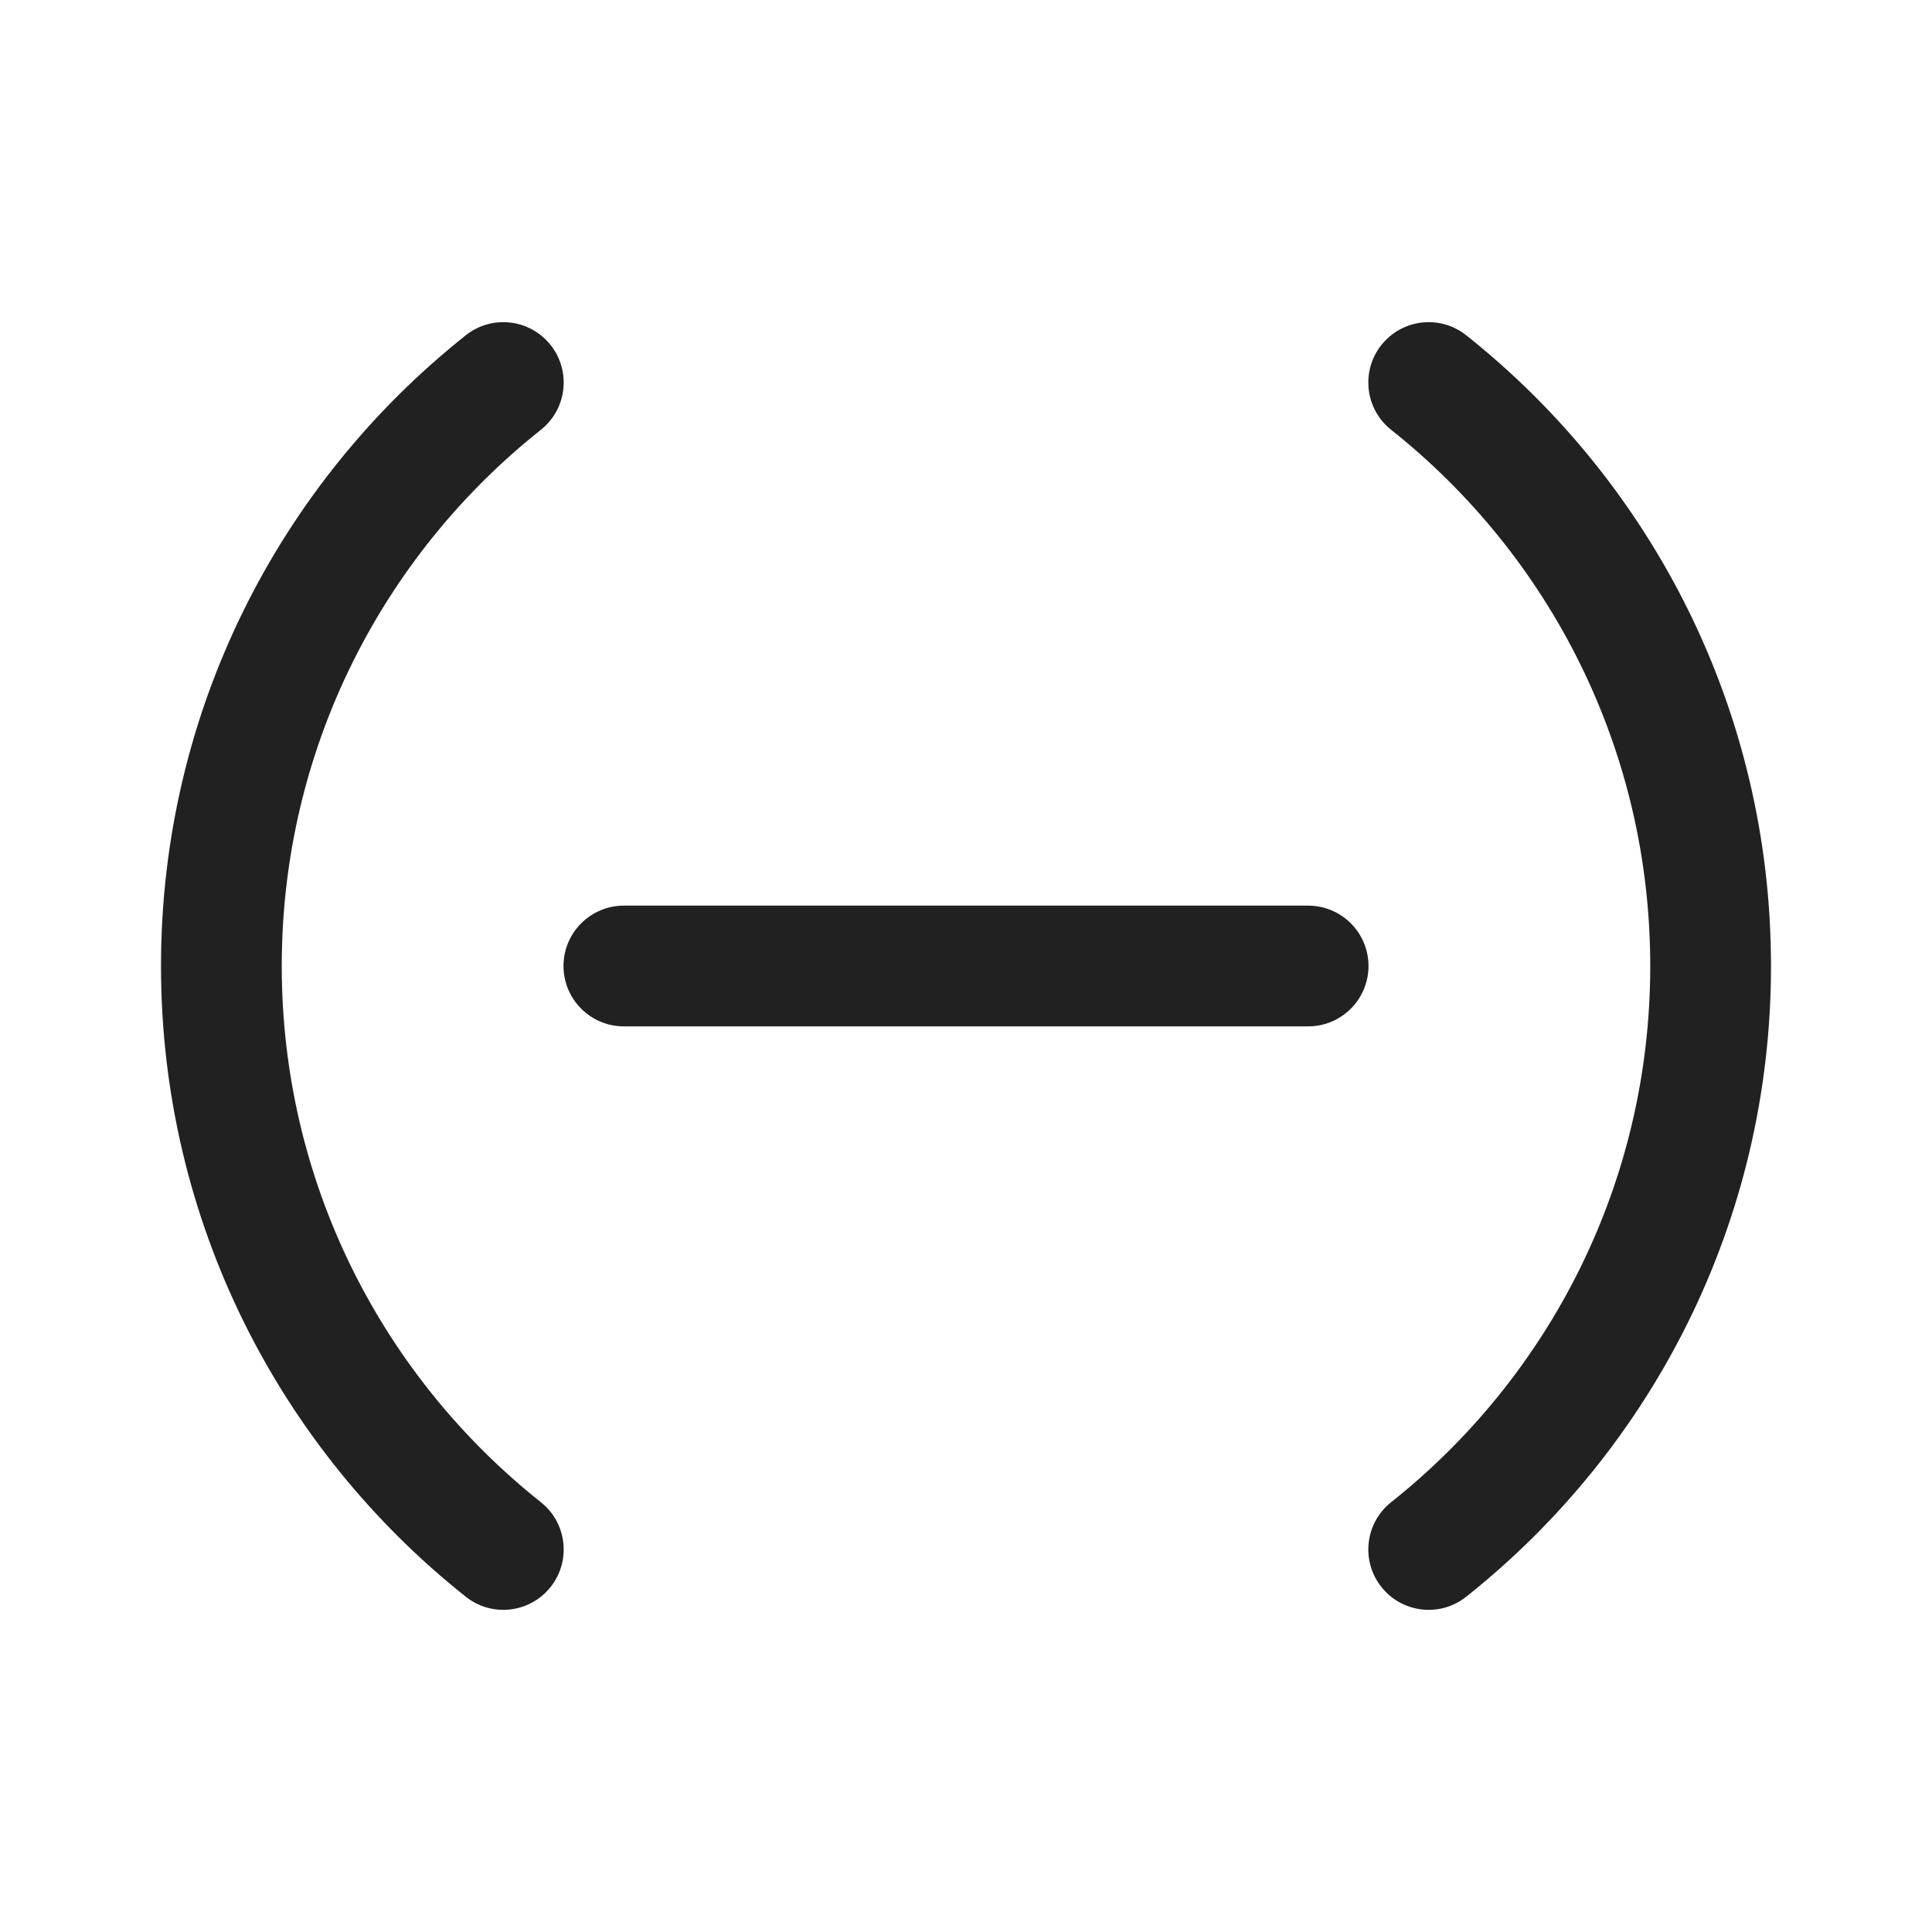 <svg width="24" height="24" viewBox="0 0 24 24" fill="none" xmlns="http://www.w3.org/2000/svg">
<path d="M6.719 5.339C7.043 5.082 7.097 4.61 6.84 4.286C6.582 3.961 6.11 3.907 5.786 4.165C3.481 5.995 2 8.825 2 12C2 15.175 3.481 18.005 5.786 19.835C6.11 20.093 6.582 20.039 6.84 19.714C7.097 19.39 7.043 18.918 6.719 18.661C4.756 17.102 3.5 14.698 3.5 12C3.5 9.302 4.756 6.898 6.719 5.339ZM18.214 4.165C17.89 3.907 17.418 3.961 17.16 4.286C16.903 4.61 16.957 5.082 17.281 5.339C19.244 6.898 20.5 9.302 20.5 12C20.5 14.698 19.244 17.102 17.281 18.661C16.957 18.918 16.903 19.39 17.16 19.714C17.418 20.039 17.89 20.093 18.214 19.835C20.519 18.005 22 15.175 22 12C22 8.825 20.519 5.995 18.214 4.165ZM7.75 11.25C7.336 11.25 7 11.586 7 12C7 12.414 7.336 12.75 7.75 12.75H16.25C16.664 12.75 17 12.414 17 12C17 11.586 16.664 11.25 16.25 11.25H7.75Z" fill="#212121"/>
</svg>
